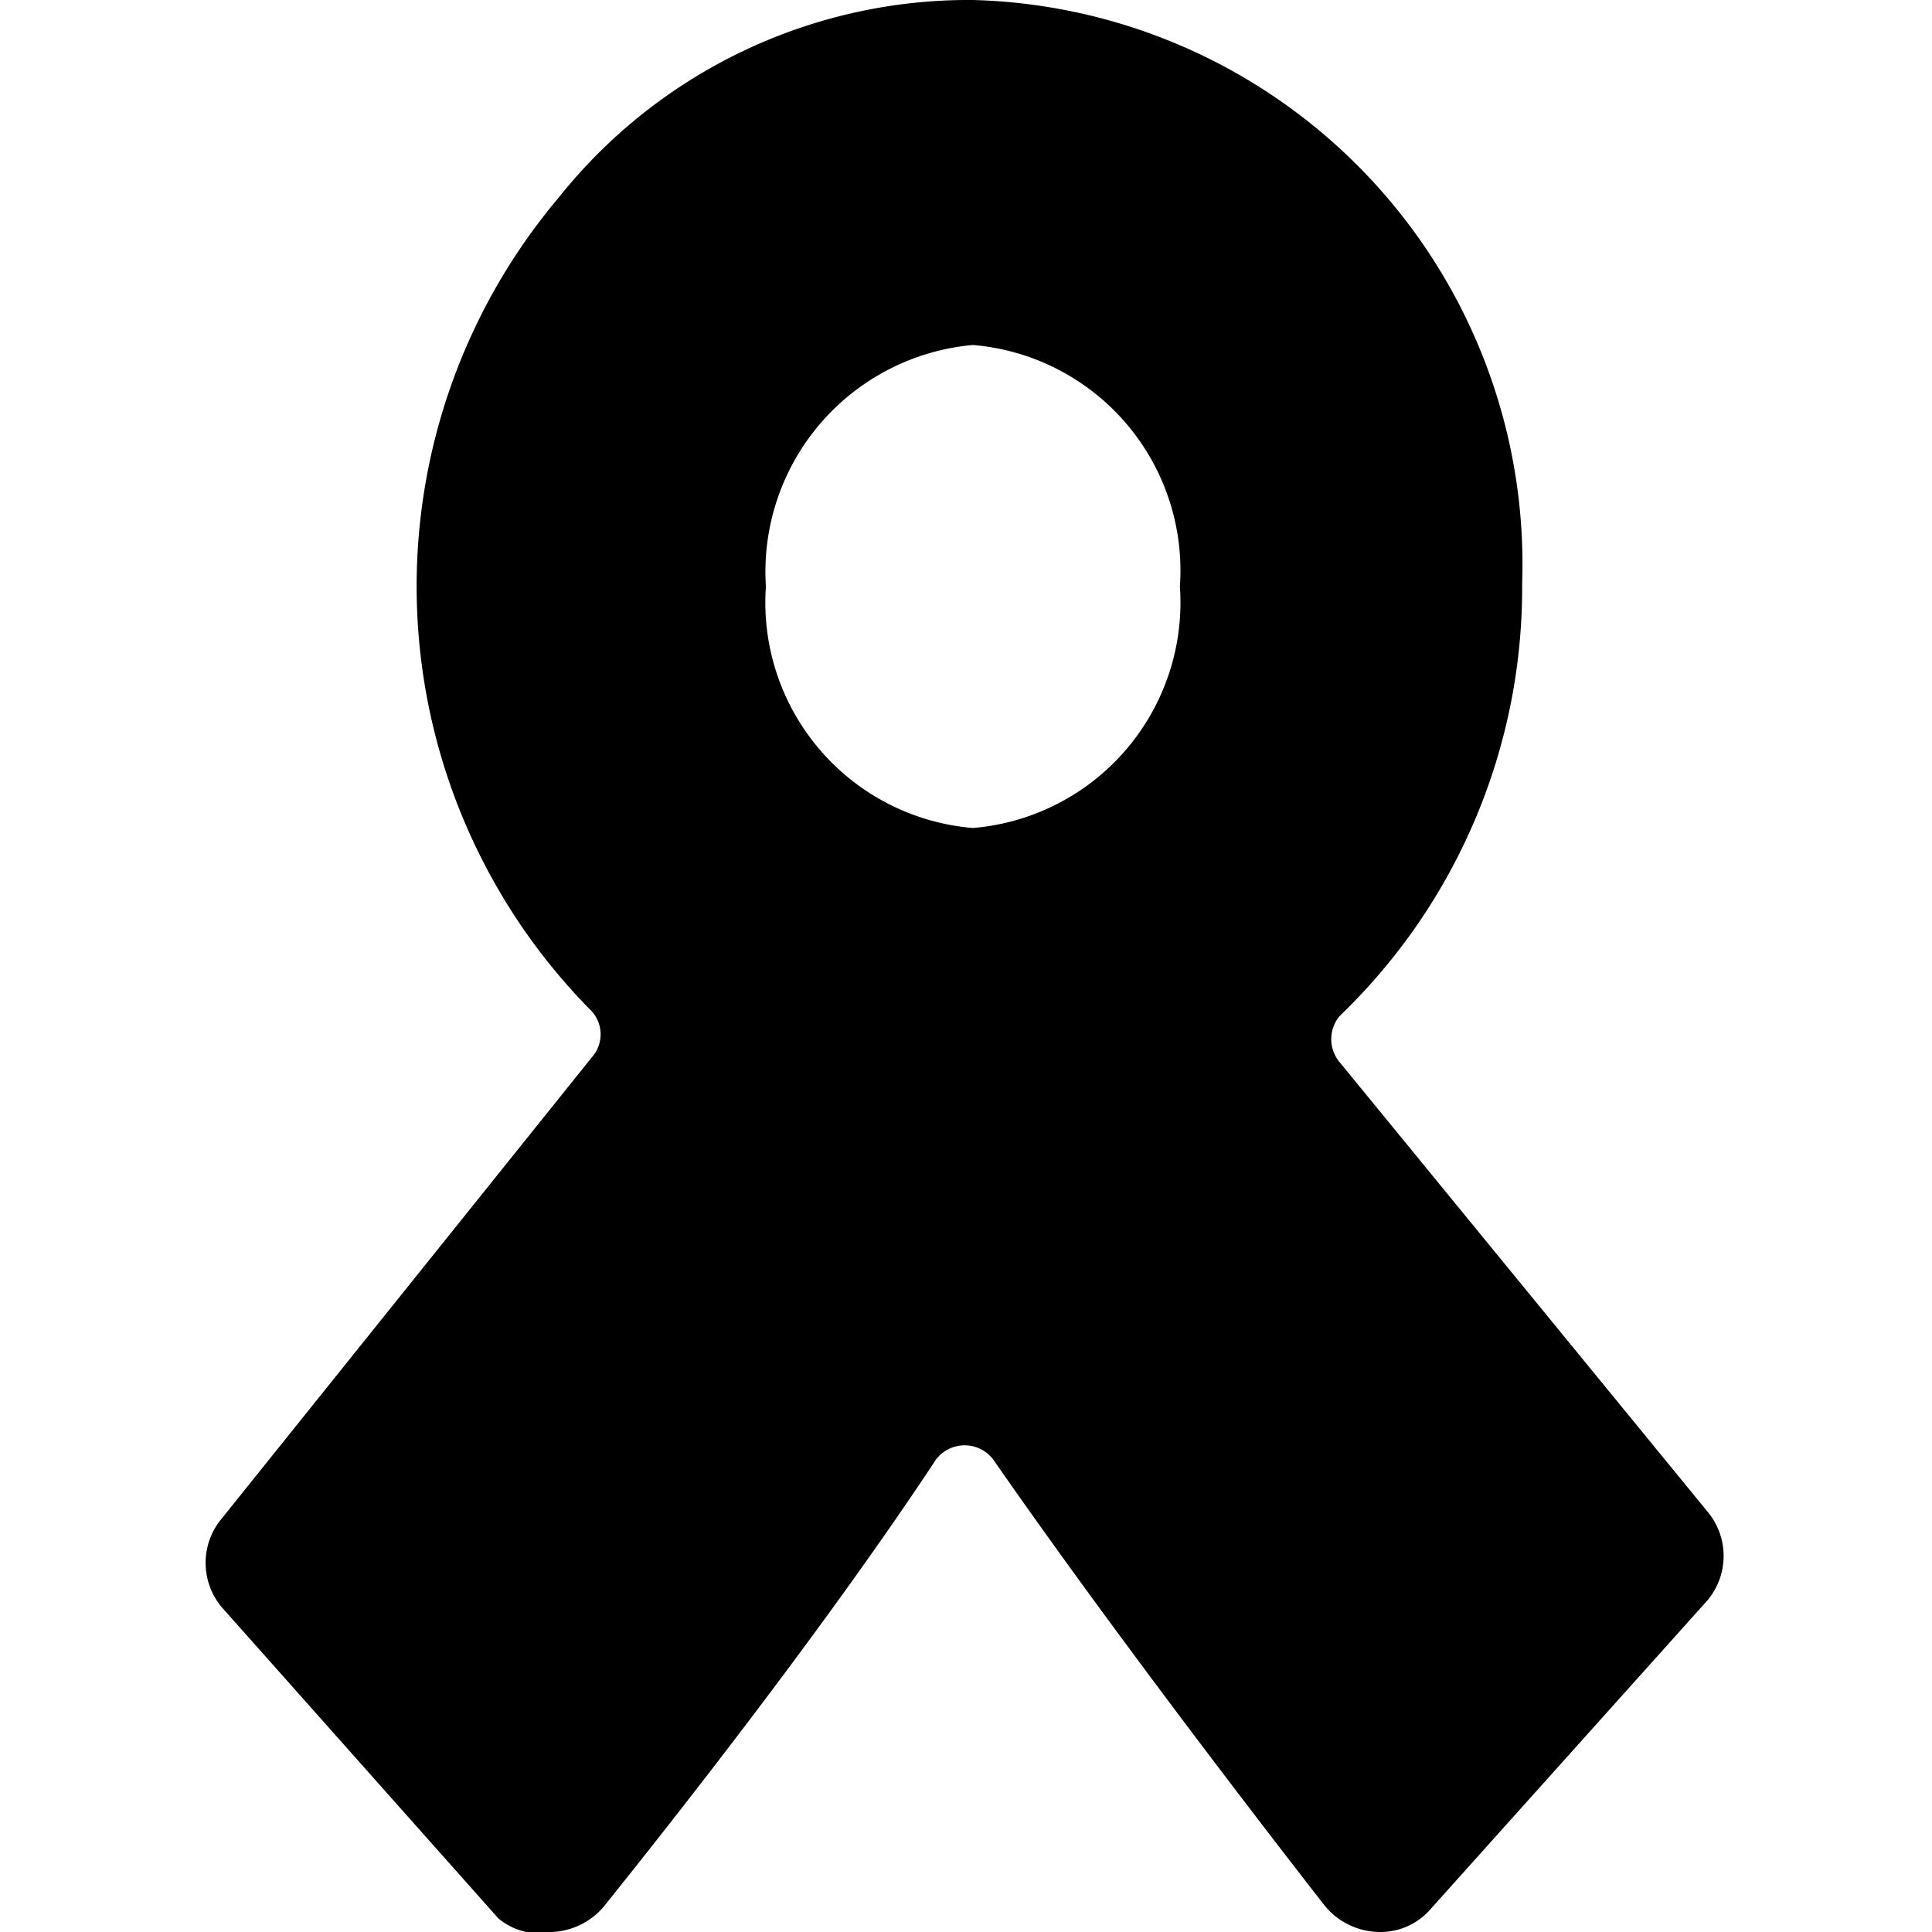 <svg xmlns="http://www.w3.org/2000/svg" viewBox="0 0 14 14">
  <path d="M12.37,11.6a.5.5,0,0,0,0-.65L9.71,7.7a.26.26,0,0,1,0-.34,4.3,4.3,0,0,0,1.32-3.13A4.09,4.09,0,0,0,7.05,0a3.8,3.8,0,0,0-3,1.43,4.37,4.37,0,0,0,.24,5.9.25.25,0,0,1,0,.33L1.61,11a.5.5,0,0,0,0,.65l2,2.25A.46.46,0,0,0,4,14a.52.52,0,0,0,.38-.19c.07-.09,1.45-1.79,2.4-3.23a.26.26,0,0,1,.42,0c1,1.44,2.33,3.14,2.4,3.23A.52.52,0,0,0,10,14h0a.48.48,0,0,0,.37-.17ZM7.05,6a1.64,1.64,0,0,1-1.5-1.75,1.65,1.65,0,0,1,1.5-1.75,1.64,1.64,0,0,1,1.5,1.75A1.64,1.64,0,0,1,7.05,6Z" style="fill: #000001"/>
</svg>
